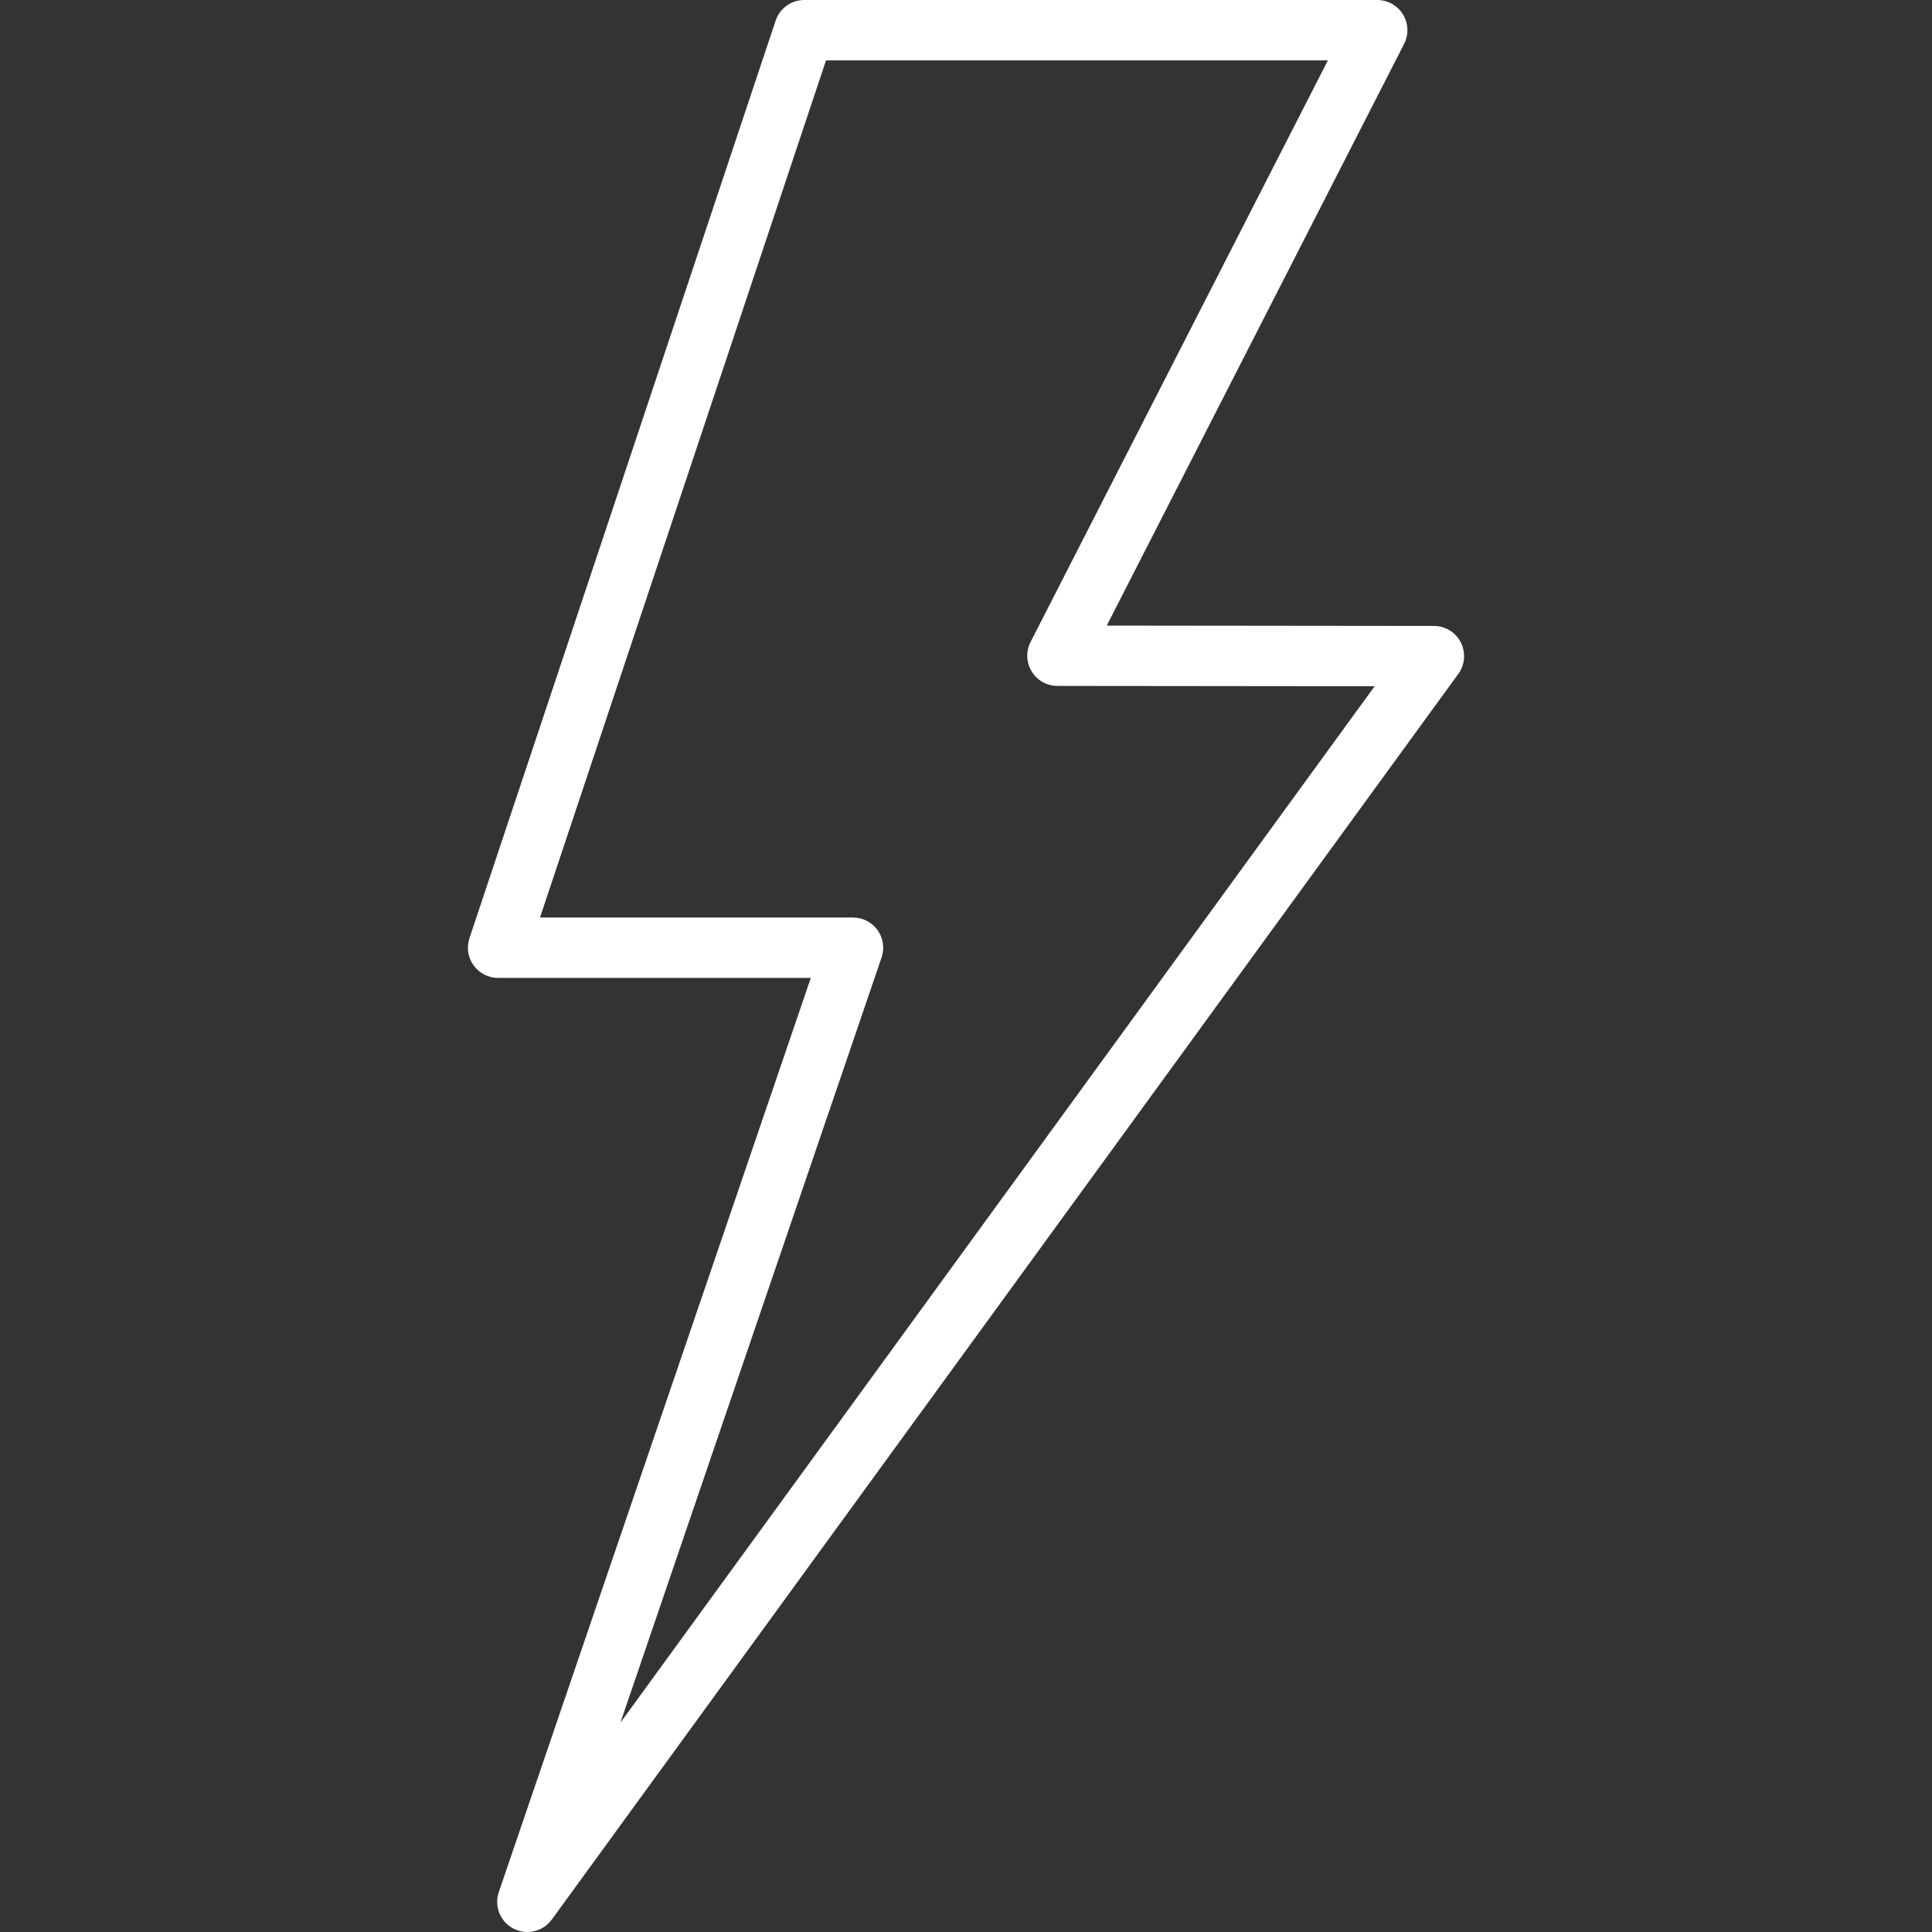 <svg height='100px' width='100px'  fill="#ffffff" xmlns="http://www.w3.org/2000/svg" xmlns:xlink="http://www.w3.org/1999/xlink" version="1.1" x="0px" y="0px" viewBox="0 0 128 128" enable-background="new 0 0 128 128" xml:space="preserve"><rect x="0" y="0" width="128" height="128" fill="#333333" stroke="none"/><g><path d="M34.939,128c-0.312,0-0.628-0.073-0.921-0.225c-0.878-0.456-1.291-1.485-0.971-2.422l20.671-60.564H33   c-0.643,0-1.247-0.309-1.623-0.831c-0.376-0.521-0.478-1.192-0.274-1.802L51.388,1.367C51.66,0.551,52.424,0,53.285,0h37.959   c0.696,0,1.343,0.362,1.706,0.956c0.363,0.594,0.392,1.334,0.075,1.954l-19.7,38.537l21.677,0.023   c0.752,0.001,1.44,0.423,1.781,1.094s0.276,1.475-0.166,2.083l-60.06,82.53C36.17,127.71,35.562,128,34.939,128z M35.776,60.789   h20.739c0.646,0,1.251,0.312,1.626,0.836s0.475,1.199,0.266,1.81L41.105,114.13l49.969-68.664l-21.018-0.022   c-0.696-0.001-1.342-0.363-1.704-0.957c-0.363-0.594-0.392-1.333-0.075-1.953L87.976,4h-33.25L35.776,60.789z"></path></g></svg>